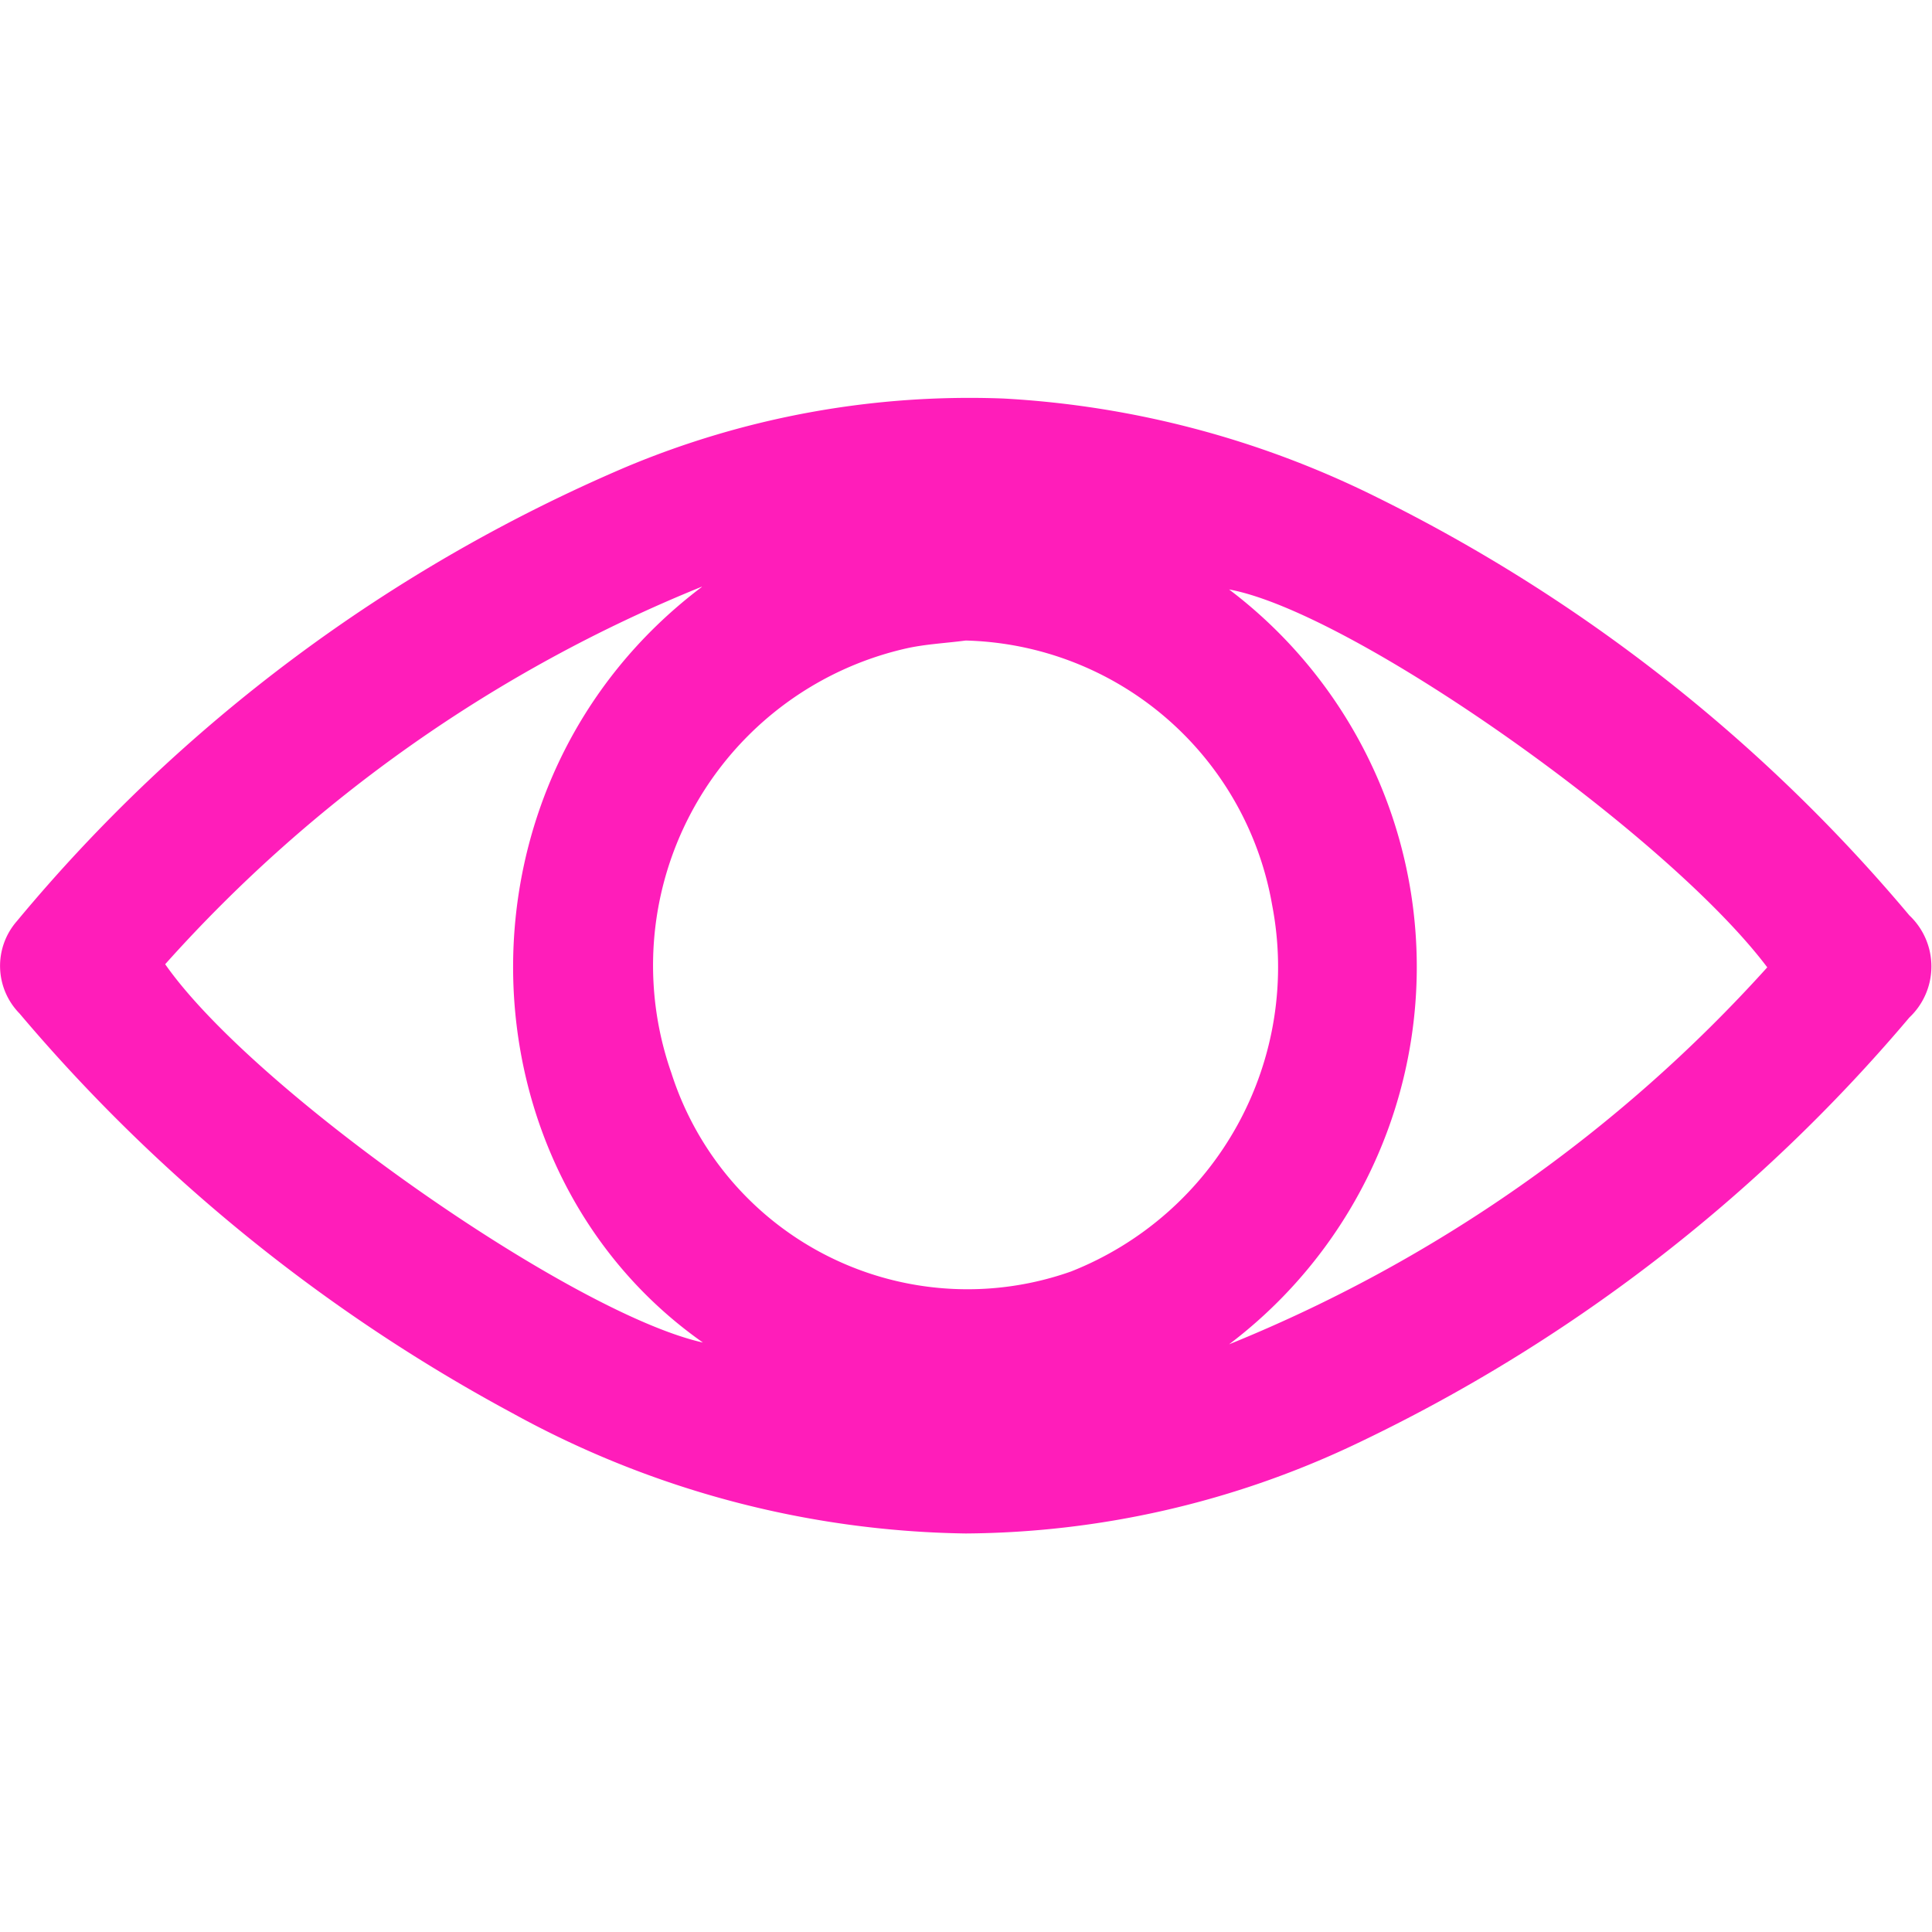 <svg xmlns="http://www.w3.org/2000/svg" width="40" height="40" viewBox="0 0 43.51 25.56"><defs><style>.cls-1{fill:#ff1dba;}</style></defs><title>Asset 1</title><g id="Layer_2" data-name="Layer 2"><g id="Layer_1-2" data-name="Layer 1"><path class="cls-1" d="M21.75,25.56a21.79,21.79,0,0,1-10.21-2.71,38.29,38.29,0,0,1-11.1-9,1.53,1.53,0,0,1-.06-2.08A36.37,36.37,0,0,1,14.08,1.55,20,20,0,0,1,22.6,0,21.5,21.5,0,0,1,31,2.22a37.1,37.1,0,0,1,12,9.42,1.58,1.58,0,0,1,0,2.3,37.22,37.22,0,0,1-12.54,9.64A20.77,20.77,0,0,1,21.75,25.56Zm0-20.11c-.45.06-.91.08-1.35.18a7.32,7.32,0,0,0-5.28,9.56,7,7,0,0,0,9,4.47,7.37,7.37,0,0,0,4.53-8.25A7.19,7.19,0,0,0,21.74,5.45ZM39.8,12.81c-2.26-3-9.34-8-12.12-8.51a10.66,10.66,0,0,1,0,17A33,33,0,0,0,39.8,12.81Zm-24-8.57a32.64,32.64,0,0,0-12.08,8.5c2,2.86,9.16,7.86,12.11,8.52C10.27,17.35,10,8.62,15.81,4.24Z"/></g></g></svg>